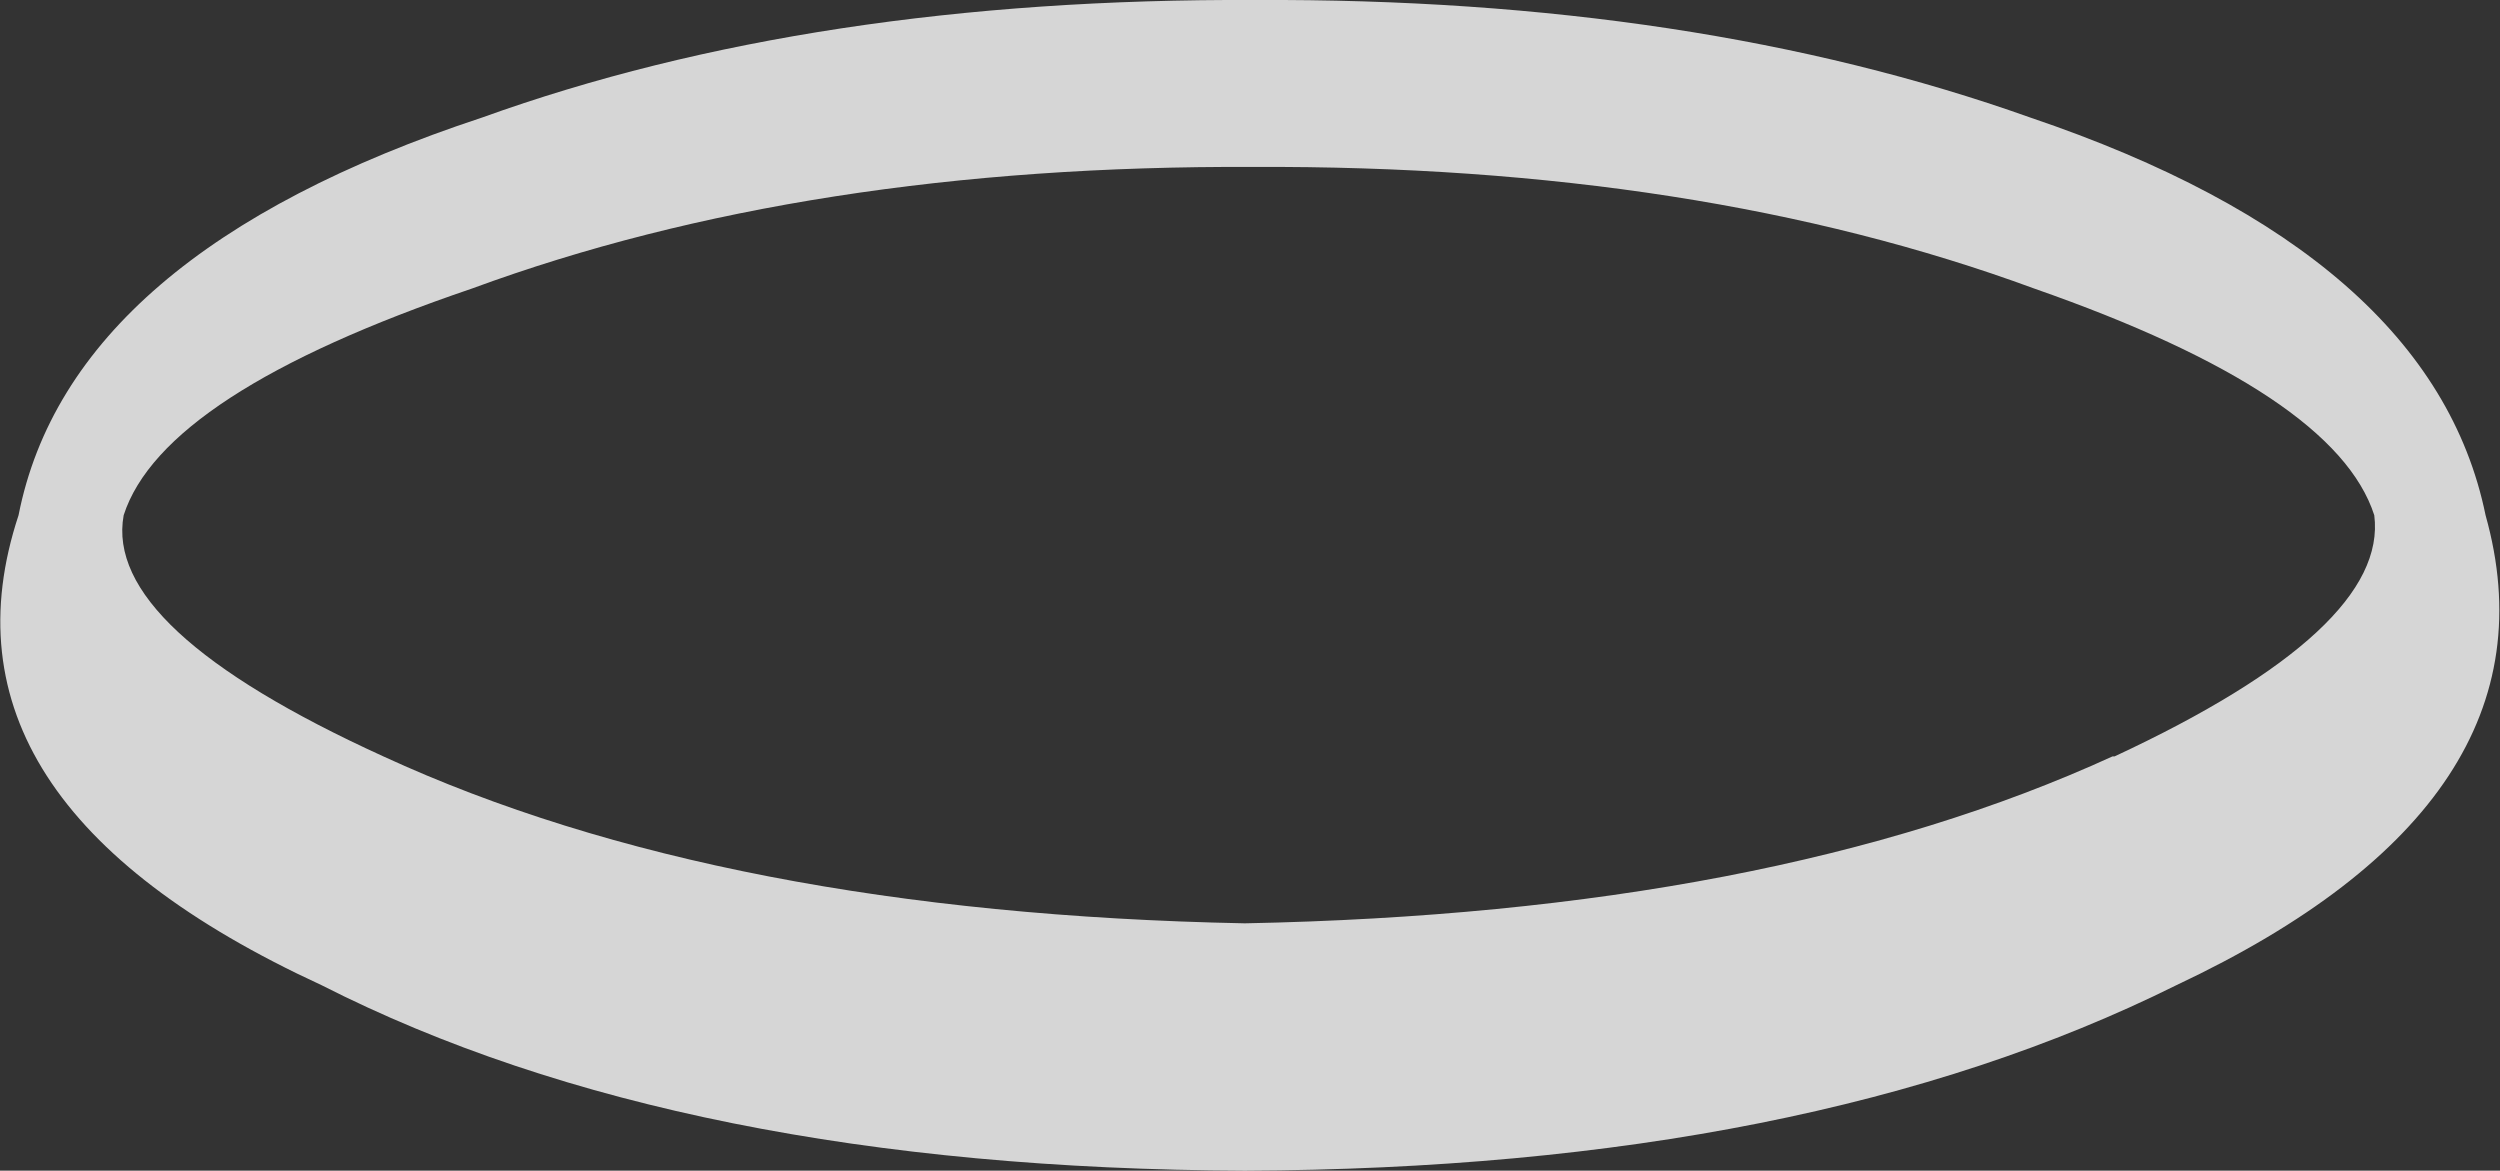 <?xml version="1.0" encoding="UTF-8" standalone="no"?>
<svg xmlns:ffdec="https://www.free-decompiler.com/flash" xmlns:xlink="http://www.w3.org/1999/xlink" ffdec:objectType="shape" height="28.4px" width="60.65px" xmlns="http://www.w3.org/2000/svg">
  <rect width="100%" height="100%" fill="#333333" stroke="none"/>
  <g transform="matrix(1.0, 0.0, 0.0, 1.0, 141.5, 94.55)">
    <path d="M-92.15 -87.55 Q-100.3 -90.55 -111.1 -90.5 -121.9 -90.55 -130.05 -87.55 -137.55 -85.0 -138.5 -82.05 -139.0 -79.3 -132.2 -76.2 -123.95 -72.4 -111.3 -72.15 -98.55 -72.4 -90.25 -76.2 L-90.2 -76.2 Q-83.55 -79.3 -83.9 -82.05 -84.85 -85.0 -92.15 -87.55 M-111.05 -94.55 Q-100.4 -94.6 -92.25 -91.7 -82.5 -88.4 -81.2 -82.05 -79.25 -75.1 -88.7 -70.65 -97.65 -66.2 -111.3 -66.15 -124.95 -66.2 -133.7 -70.65 -143.35 -75.1 -141.05 -82.05 -139.8 -88.4 -129.8 -91.7 -121.75 -94.6 -111.05 -94.55" fill="#ffffff" fill-opacity="0.8" fill-rule="evenodd" stroke="none"/>
  </g>
</svg>
